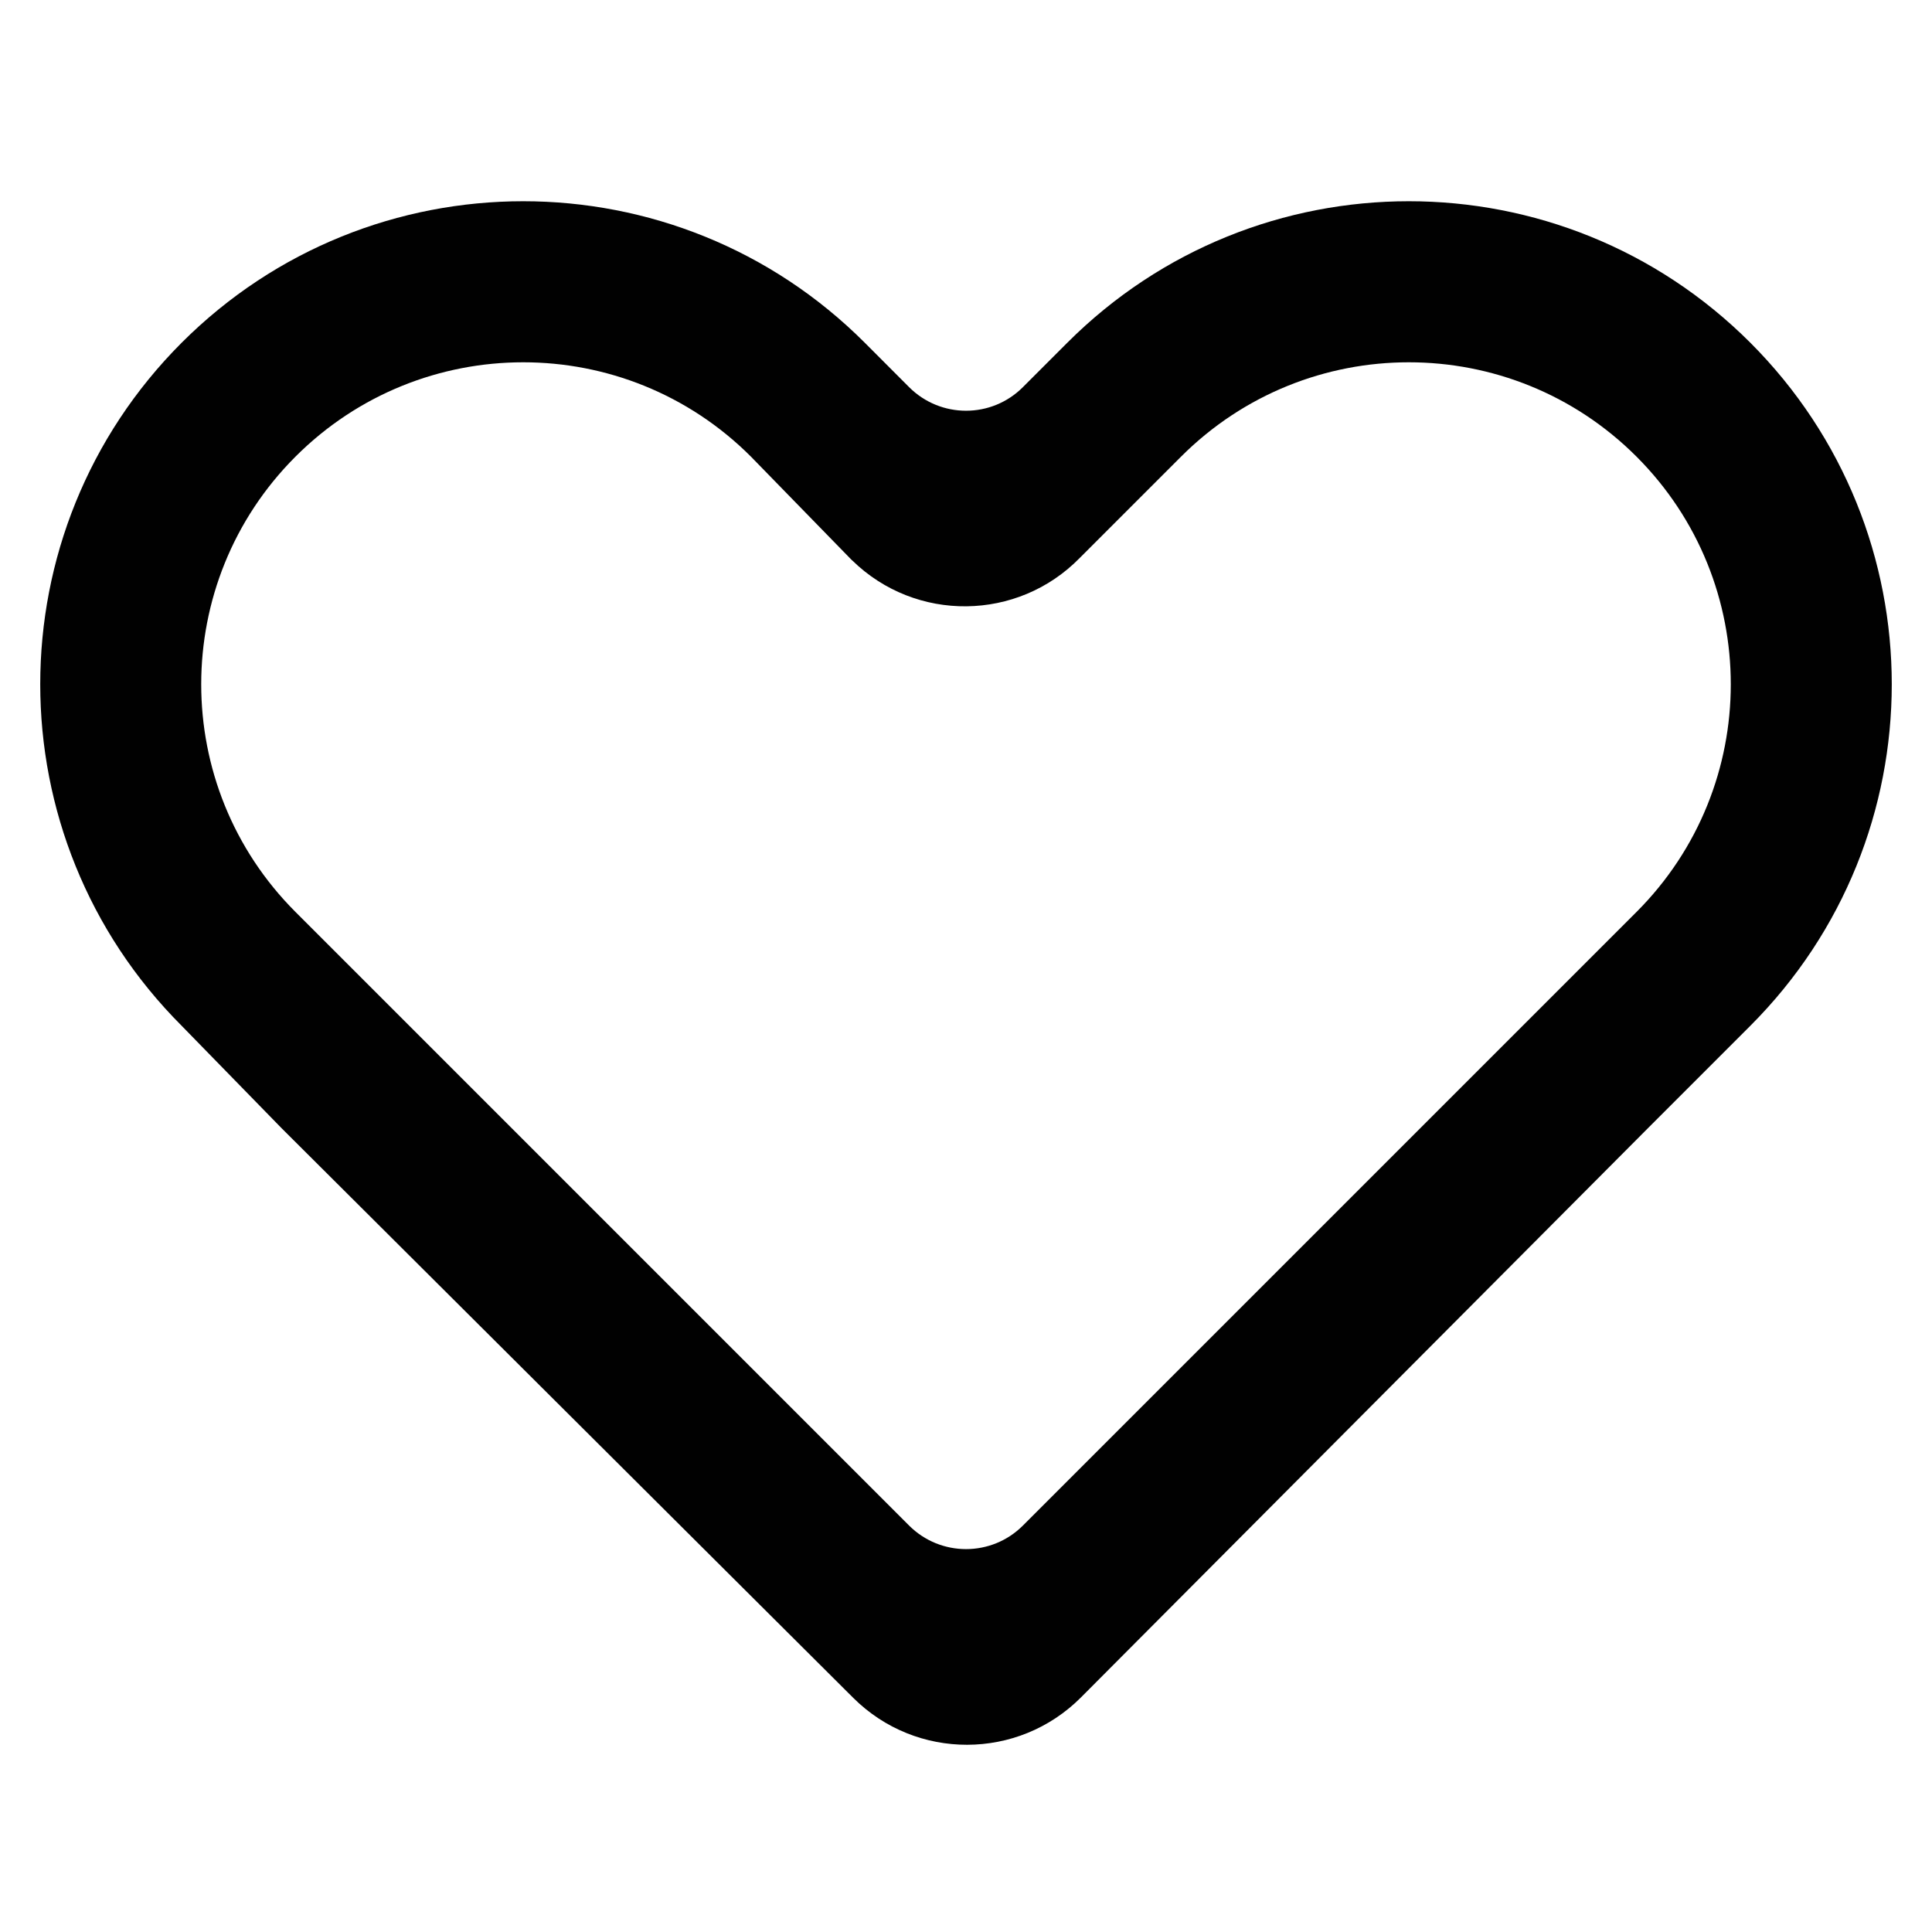<?xml version="1.0" encoding="UTF-8"?>
<svg width="24px" height="24px" viewBox="0 0 24 24" version="1.1" xmlns="http://www.w3.org/2000/svg" xmlns:xlink="http://www.w3.org/1999/xlink">
    <!-- Generator: Sketch 48.2 (47327) - http://www.bohemiancoding.com/sketch -->
    <title>love</title>
    <desc>Created with Sketch.</desc>
    <defs></defs>
    <g id="Symbols" stroke="none" stroke-width="1" fill="none" fill-rule="evenodd">
        <g id="love" fill="#010101">
            <path d="M12.707,4.809 L13.259,4.257 C15.602,1.914 19.4,1.914 21.743,4.257 C24.086,6.601 24.086,10.399 21.743,12.743 L20.485,14.001 L13.428,21.086 C12.648,21.868 11.382,21.871 10.599,21.091 C10.599,21.091 10.599,21.091 10.599,21.091 L3.5,14.017 L2.257,12.743 C-0.086,10.399 -0.086,6.601 2.257,4.257 C4.6,1.914 8.399,1.914 10.742,4.257 L11.293,4.809 C11.684,5.2 12.317,5.2 12.707,4.809 C12.707,4.809 12.707,4.809 12.707,4.809 L12.707,4.809 Z M12.707,18.951 L20.329,11.329 C21.891,9.767 21.891,7.234 20.329,5.672 C18.767,4.11 16.235,4.11 14.672,5.672 L13.414,6.93 C12.642,7.72 11.376,7.734 10.587,6.962 C10.587,6.962 10.586,6.962 10.586,6.962 L10.57,6.946 L9.328,5.672 C7.766,4.11 5.233,4.11 3.671,5.672 C2.109,7.234 2.109,9.767 3.671,11.329 L11.293,18.951 C11.684,19.341 12.317,19.341 12.707,18.951 Z" id="Combined-Shape"></path>
        </g>
    </g>
</svg>